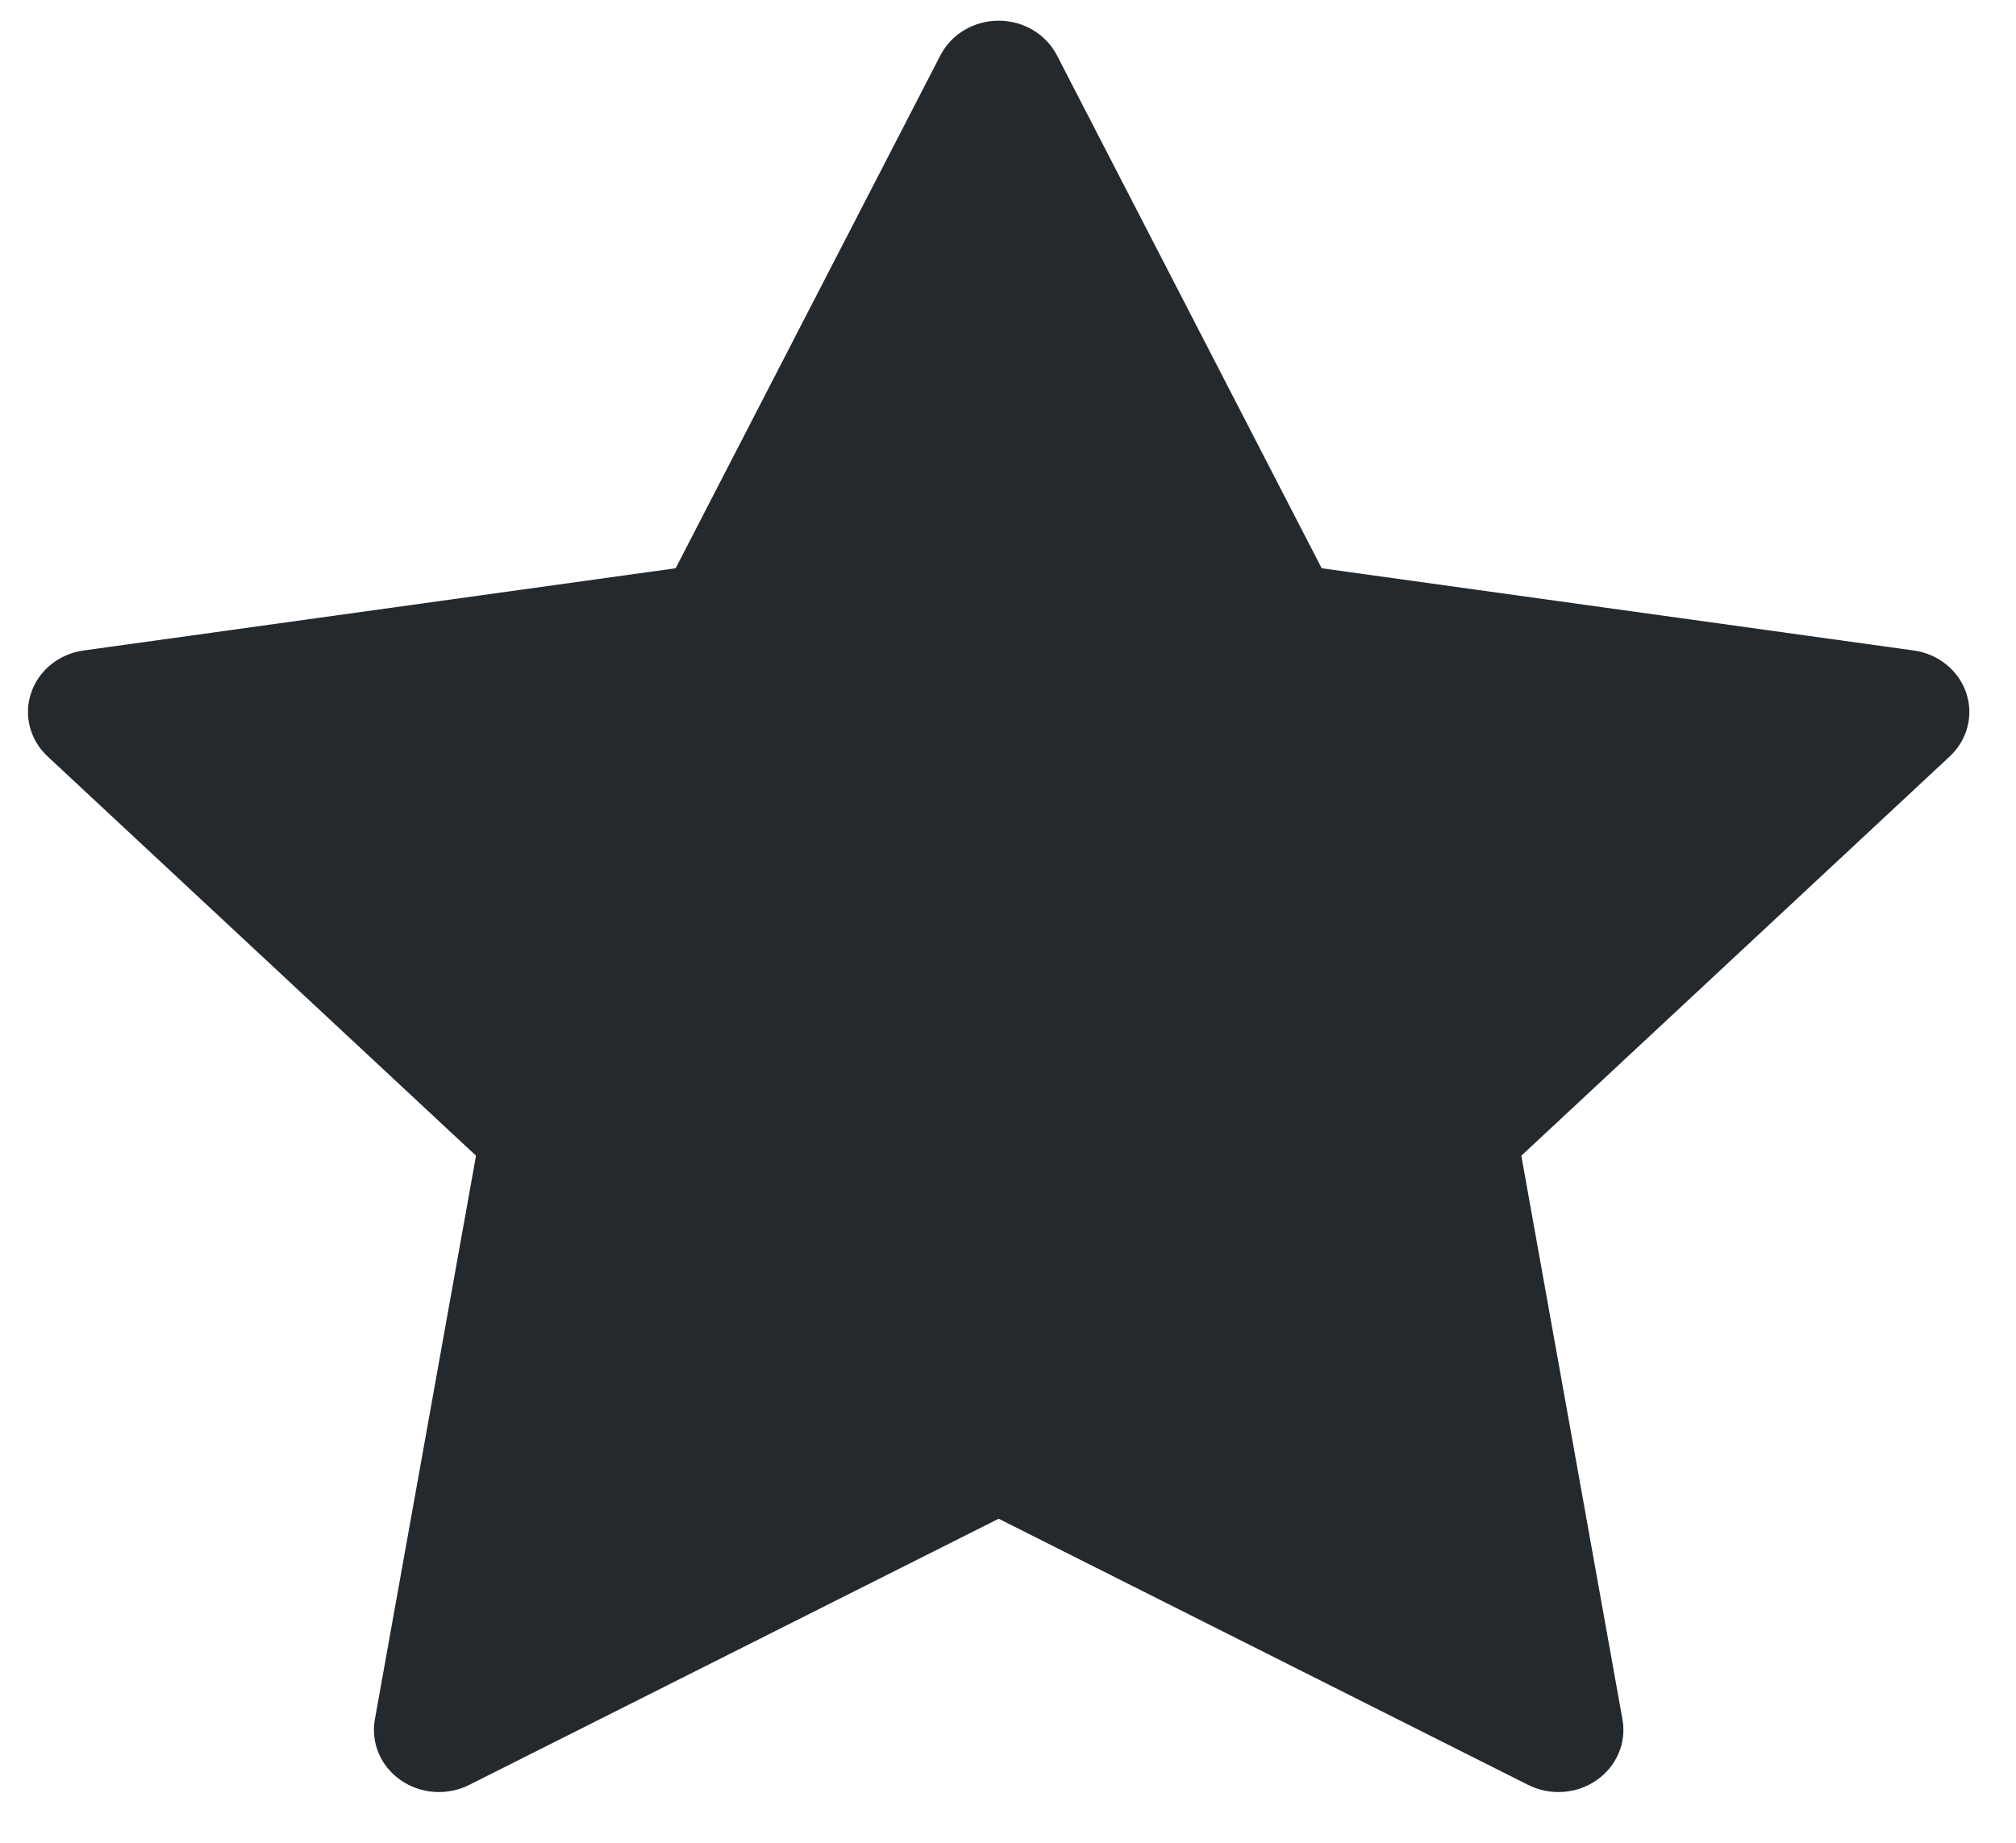 <svg width="35" height="32" viewBox="0 0 35 32" fill="none" xmlns="http://www.w3.org/2000/svg">
<path fill-rule="evenodd" clip-rule="evenodd" d="M18.349 0.96C18.159 0.592 17.767 0.359 17.338 0.359C16.909 0.359 16.517 0.592 16.327 0.96L11.73 9.868L1.451 11.296C1.026 11.355 0.673 11.64 0.541 12.03C0.408 12.42 0.519 12.849 0.826 13.135L8.264 20.069L6.508 29.859C6.436 30.264 6.609 30.672 6.957 30.913C7.304 31.155 7.764 31.186 8.144 30.996L17.338 26.373L26.532 30.996C26.912 31.186 27.372 31.155 27.719 30.913C28.066 30.672 28.24 30.264 28.168 29.859L26.412 20.069L33.85 13.135C34.157 12.849 34.268 12.42 34.135 12.03C34.003 11.64 33.65 11.355 33.225 11.296L22.946 9.868L18.349 0.96Z" fill="#24292E"/>
</svg>
